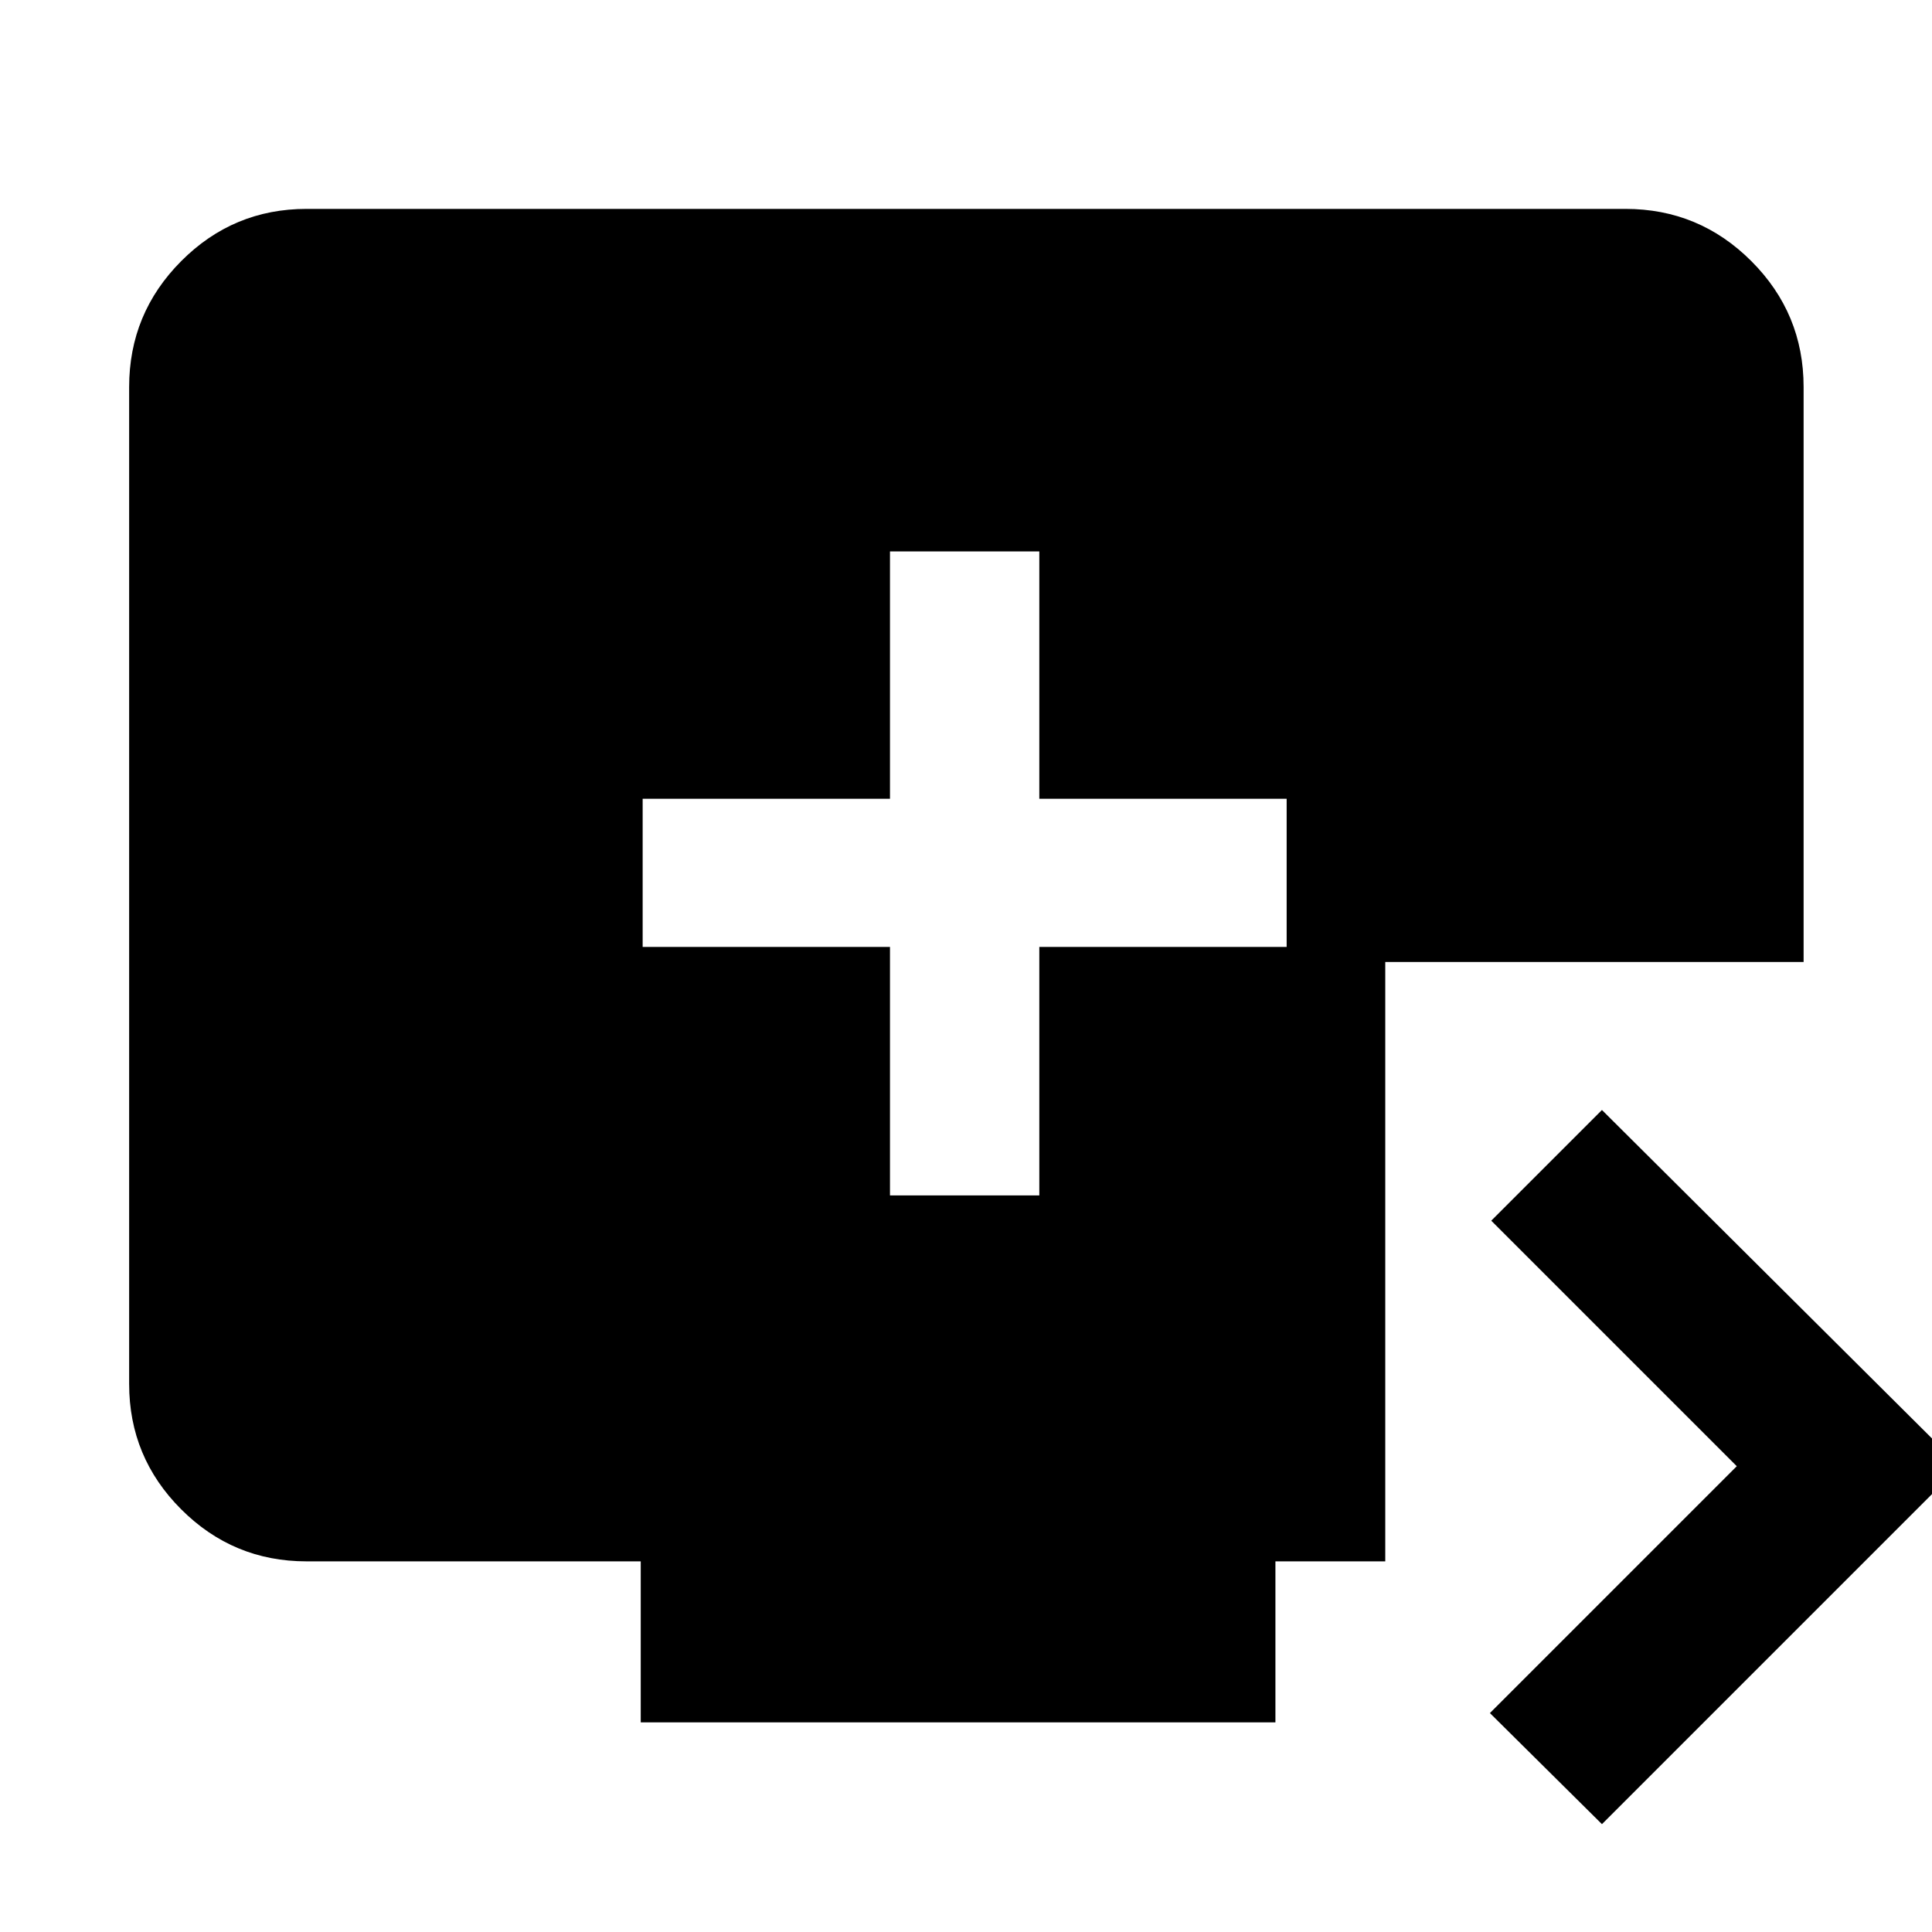 <svg xmlns="http://www.w3.org/2000/svg" height="40" viewBox="0 -960 960 960" width="40"><path d="M442.23-366h74.2v-123.46h122.9v-73.64h-122.9V-686h-74.2v122.9h-122.9v73.64h122.9V-366ZM796-53.59l-55.67-55.19L863-231.45l-122-122 55-55 177.86 177L796-53.59Zm-477.62-50.58v-80H152.32q-36.44 0-62.29-25.86-25.86-25.85-25.86-62.29v-495.36q0-36.6 25.86-62.56 25.85-25.96 62.29-25.96h655.36q36.6 0 62.56 25.96t25.96 62.56V-482H688.33v297.83h-54.58v80H318.38Z"/></svg>